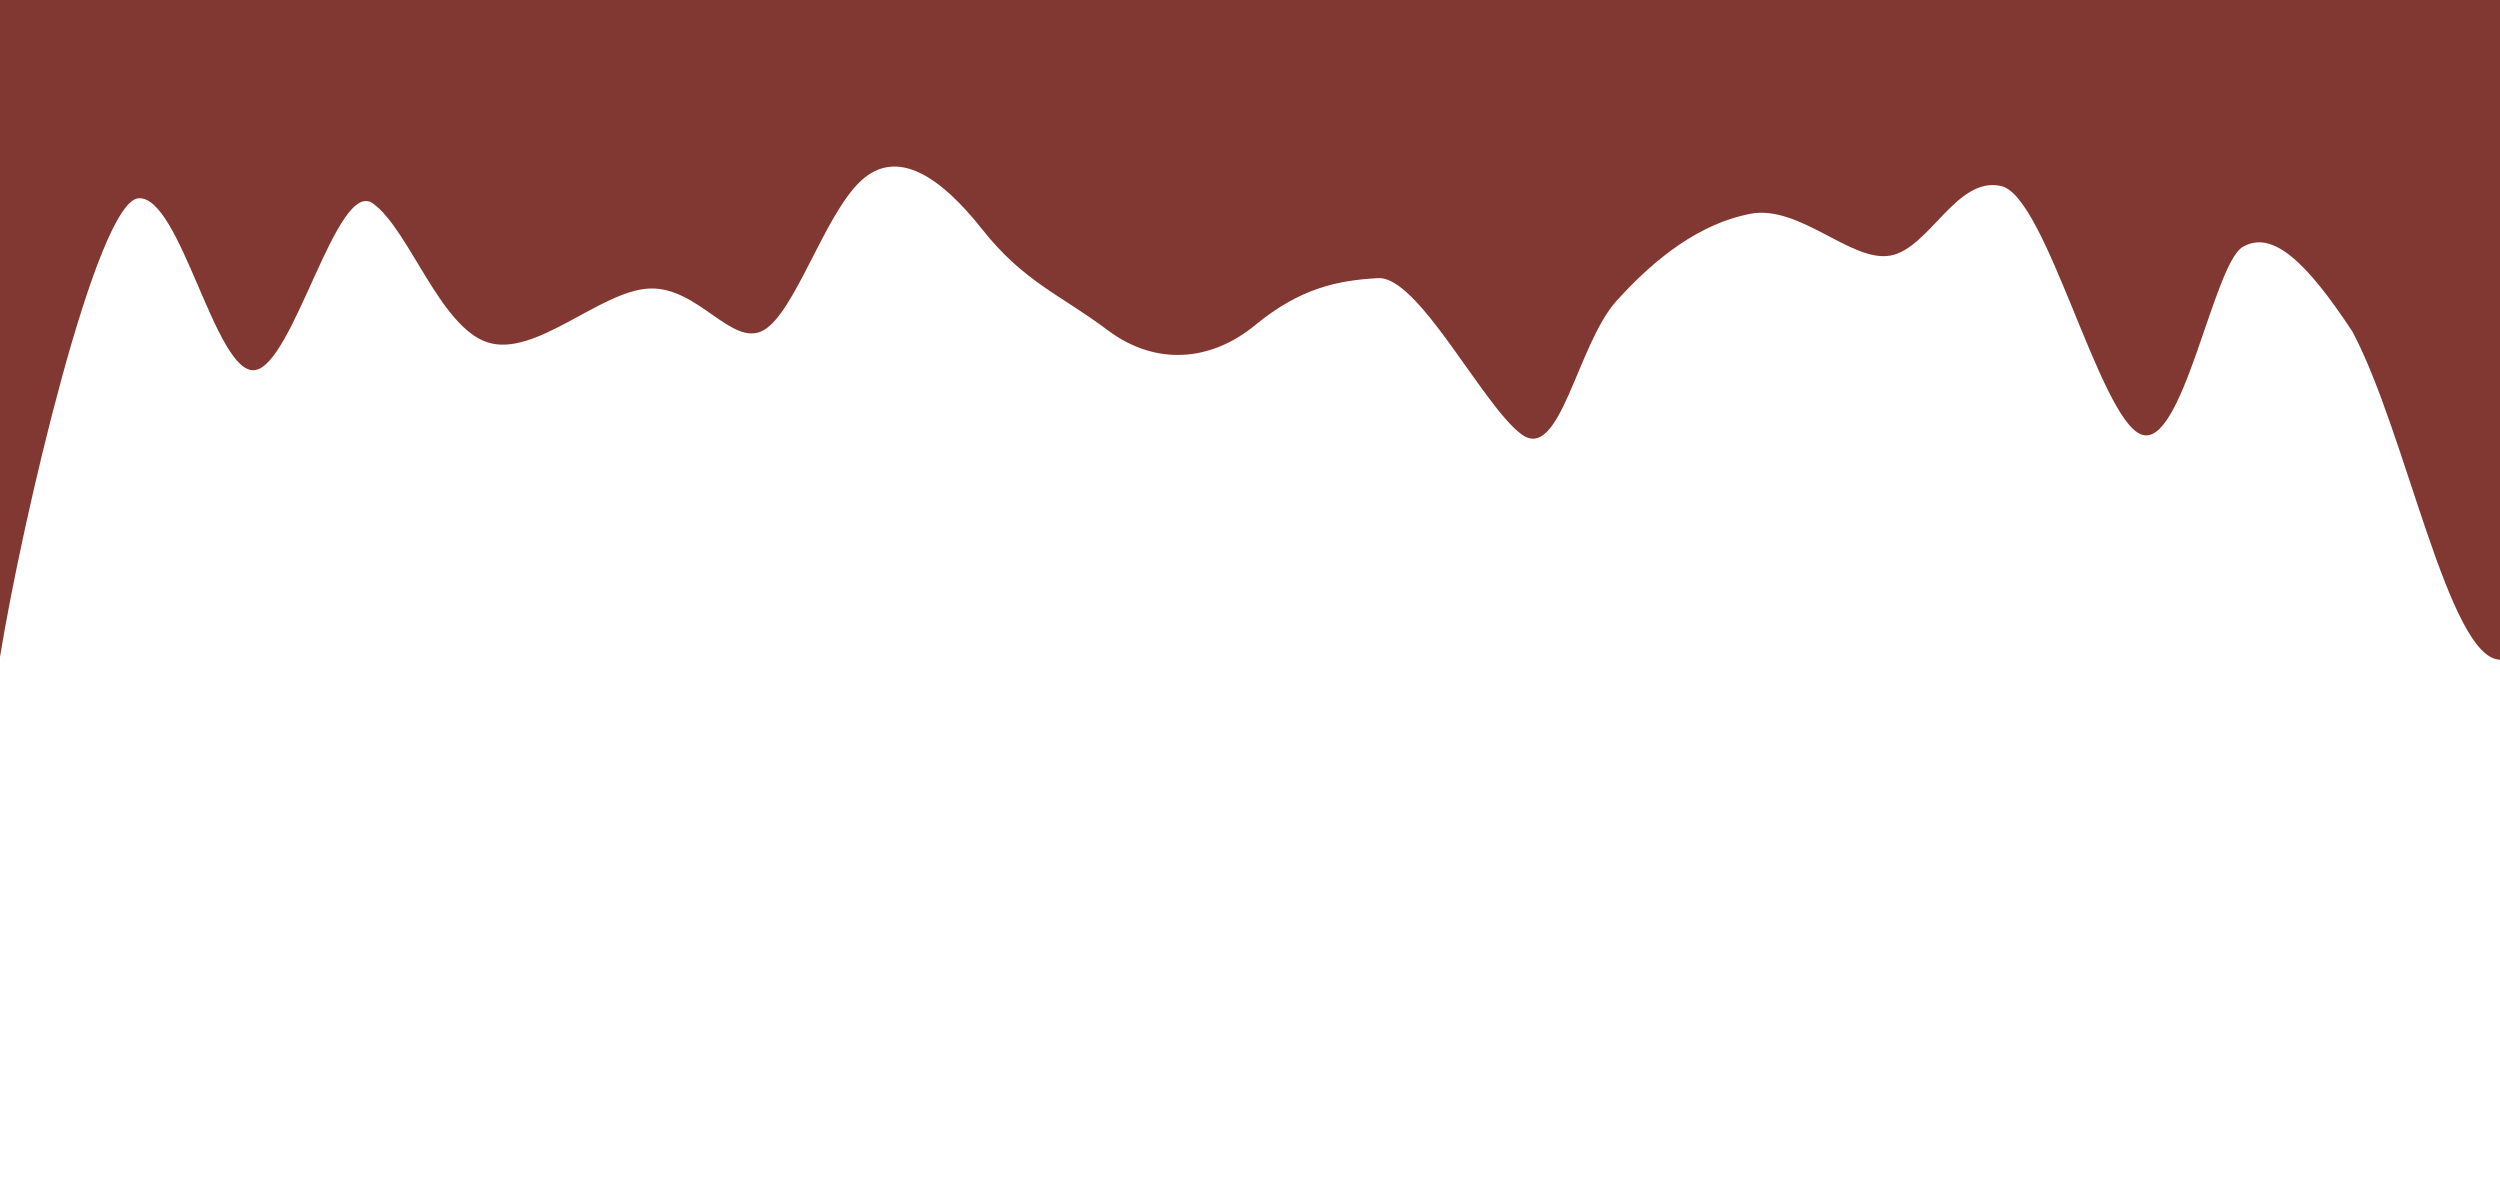 <svg width="100%" height="100%" viewBox="0 0 1440 680" fill="none" xmlns="http://www.w3.org/2000/svg">
<path d="M1440 3.05176e-05V379.98C1410.42 379.391 1385.9 249 1355 191C1328.45 150.691 1308.88 132.325 1291.85 142.204C1274.82 152.084 1257.18 259.864 1233.15 250.17C1209.12 240.476 1178.68 113.307 1152.85 107.204C1127.01 101.102 1111.48 143.099 1088.85 147.204C1066.22 151.31 1036.5 117.523 1007.85 123.204C979.199 128.886 953.975 148.035 931.2 173.204C908.425 198.373 898.649 266.528 876.398 250.17C854.146 233.813 817.067 158.944 793.848 160.204C770.628 161.465 748.934 165.89 723.064 187.204C697.194 208.519 665.364 210.722 638.064 190.204C610.765 169.687 589.779 162.448 565.848 132.204C541.916 101.961 516.822 84.713 495.848 104.204C474.874 123.696 458.02 179.926 439.848 190.204C421.675 200.482 402.185 164.807 373.848 166.204C345.51 167.601 308.326 206.07 280.848 197.204C253.369 188.338 235.596 132.137 214.848 117.204C194.1 102.272 169.201 210.607 146.672 213.204C124.142 215.802 103.982 112.661 79.848 114.204C55.713 115.748 12.743 299.878 0 378.401V3.05176e-05L1440 3.05176e-05Z" fill="#823832"/>
</svg>
